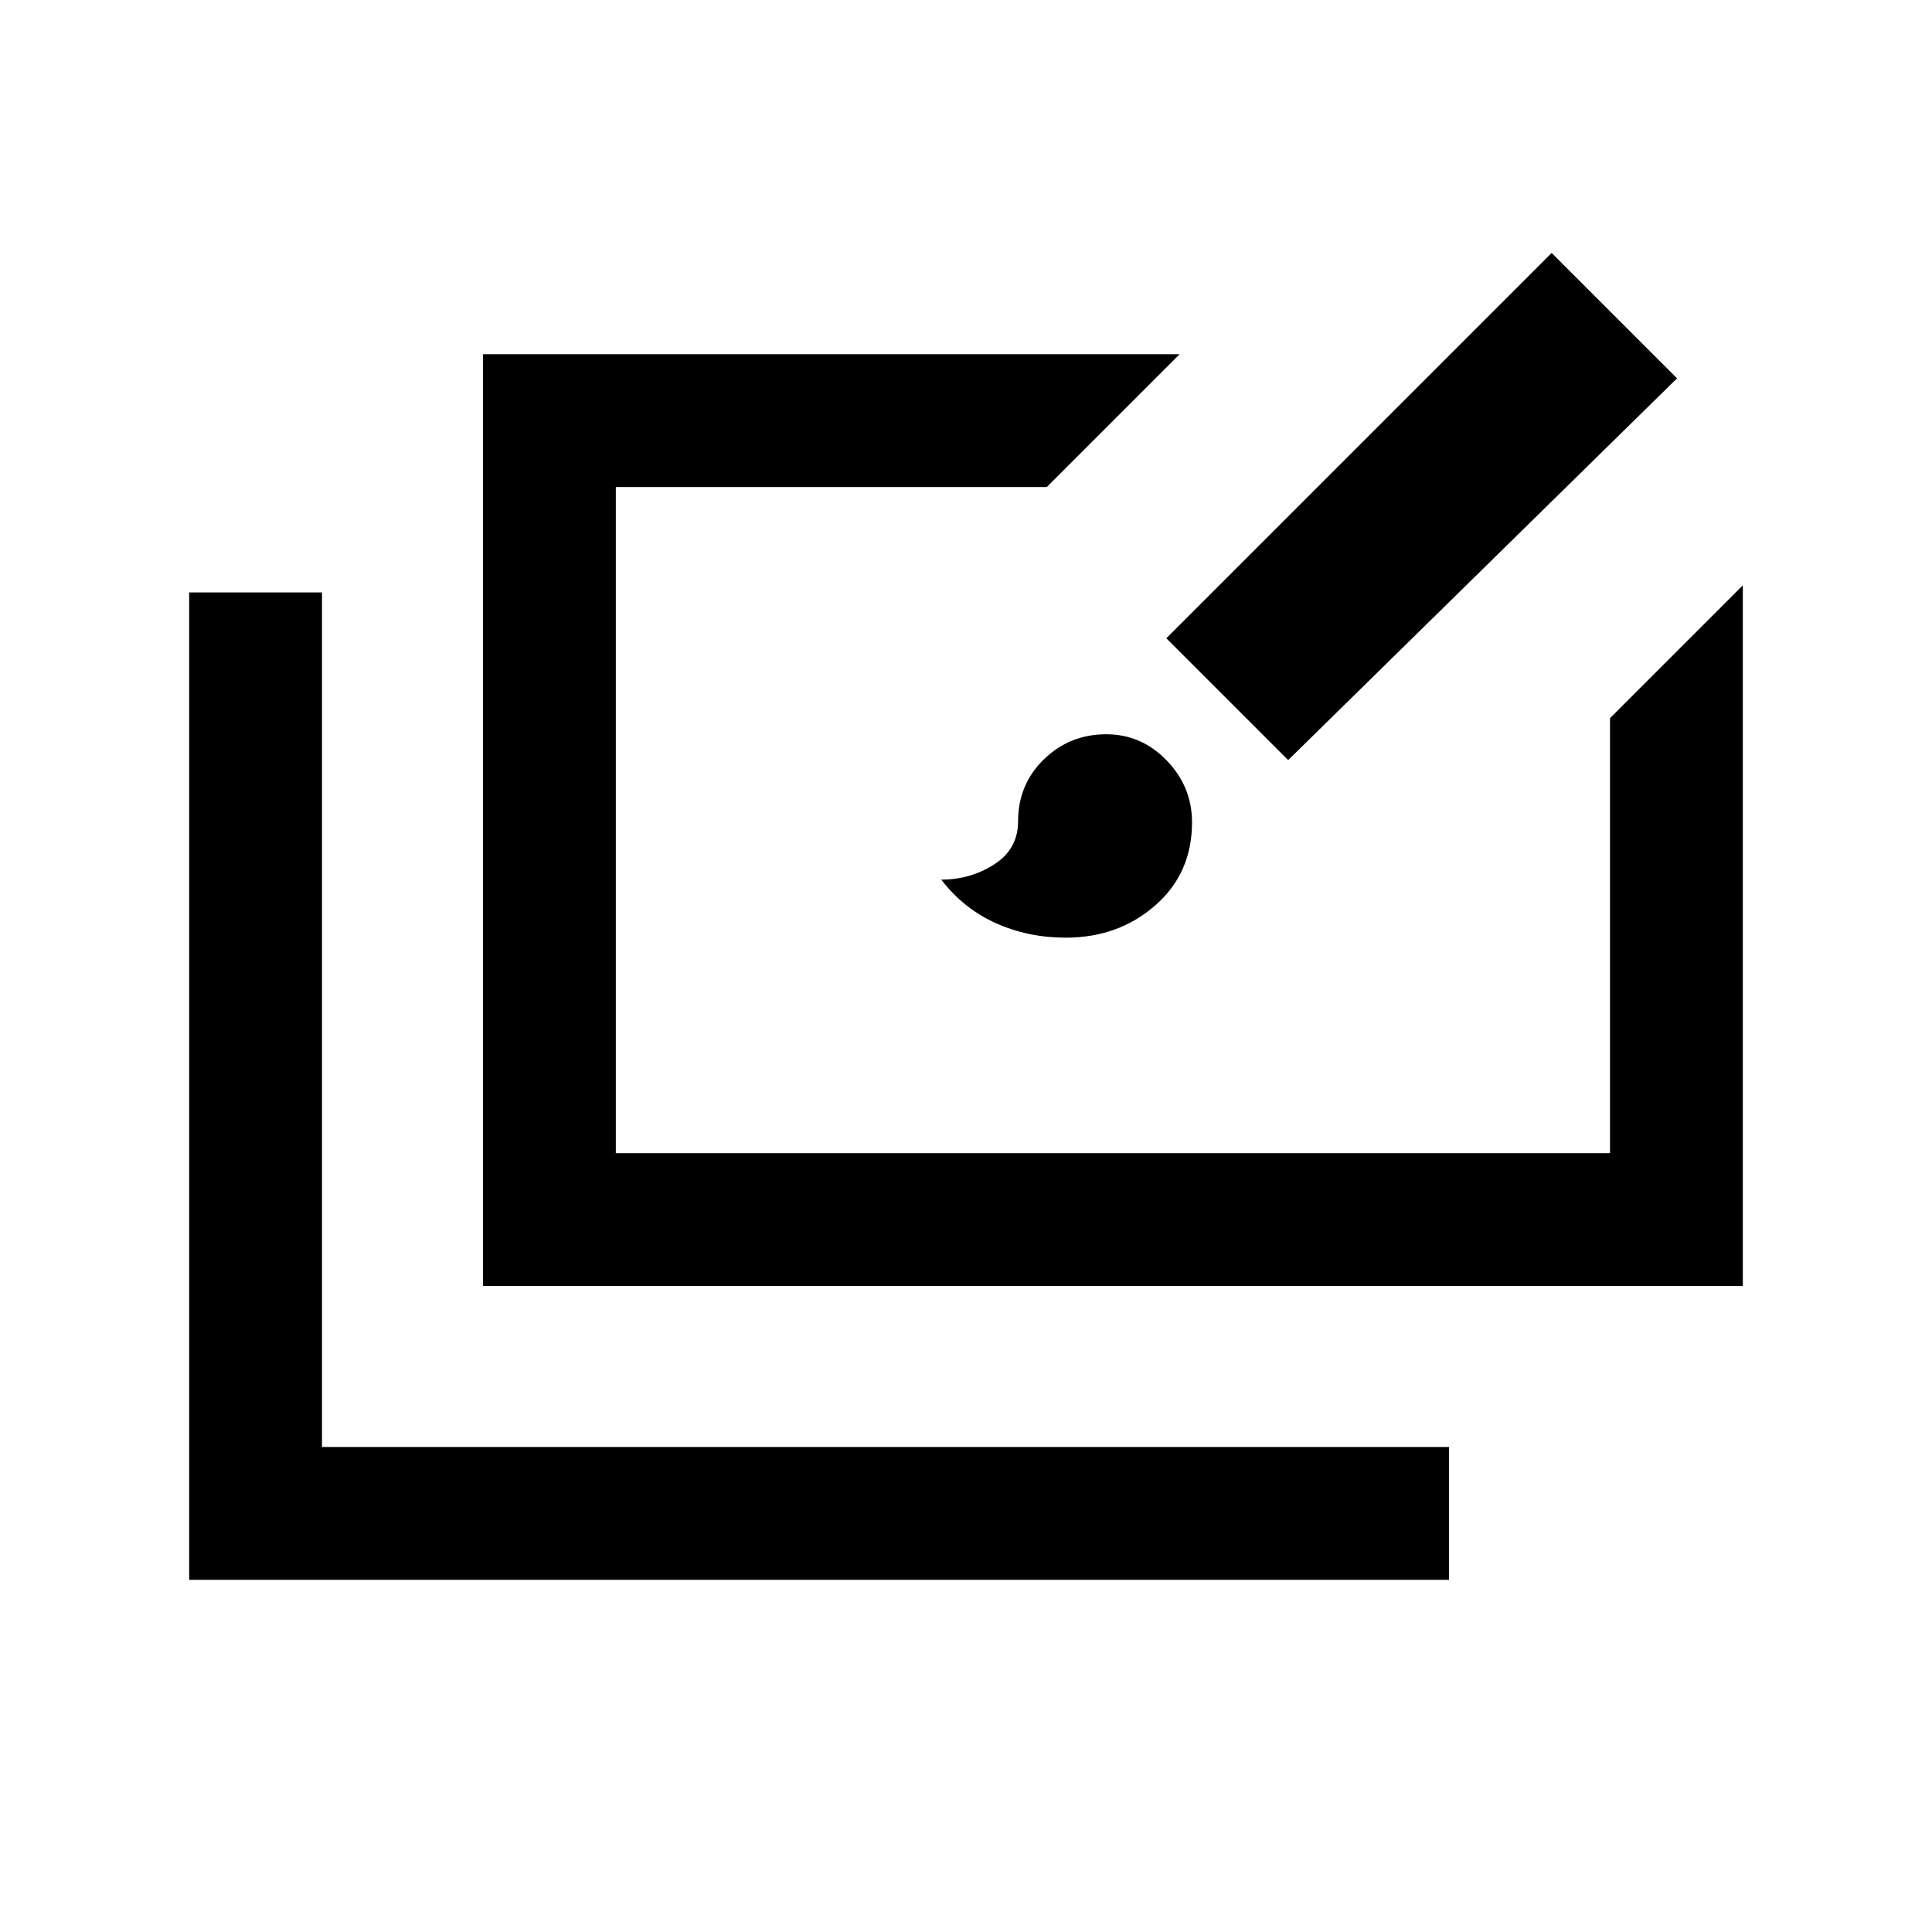 <svg xmlns="http://www.w3.org/2000/svg" height="24" viewBox="0 -960 960 960" width="24"><path d="M94-175v-490.62h66V-241h560v66H94Zm146-146v-463h346.15l-66 66H306v331h494v-216.15l66-66V-321H240Zm289.52-173.08q-18.6 0-34.66-7.19-16.06-7.2-27.17-21.65 14.56 0 26.38-7.61 11.82-7.61 11.82-21.44 0-18.25 12.82-30.72 12.81-12.46 31.01-12.46 17.43 0 30.01 13.02 12.58 13.02 12.58 30.75 0 25.3-18.31 41.3-18.31 16-44.48 16Zm110.56-88.23-60.54-60.54L771-834.31 833.31-772 640.08-582.31Z"/></svg>